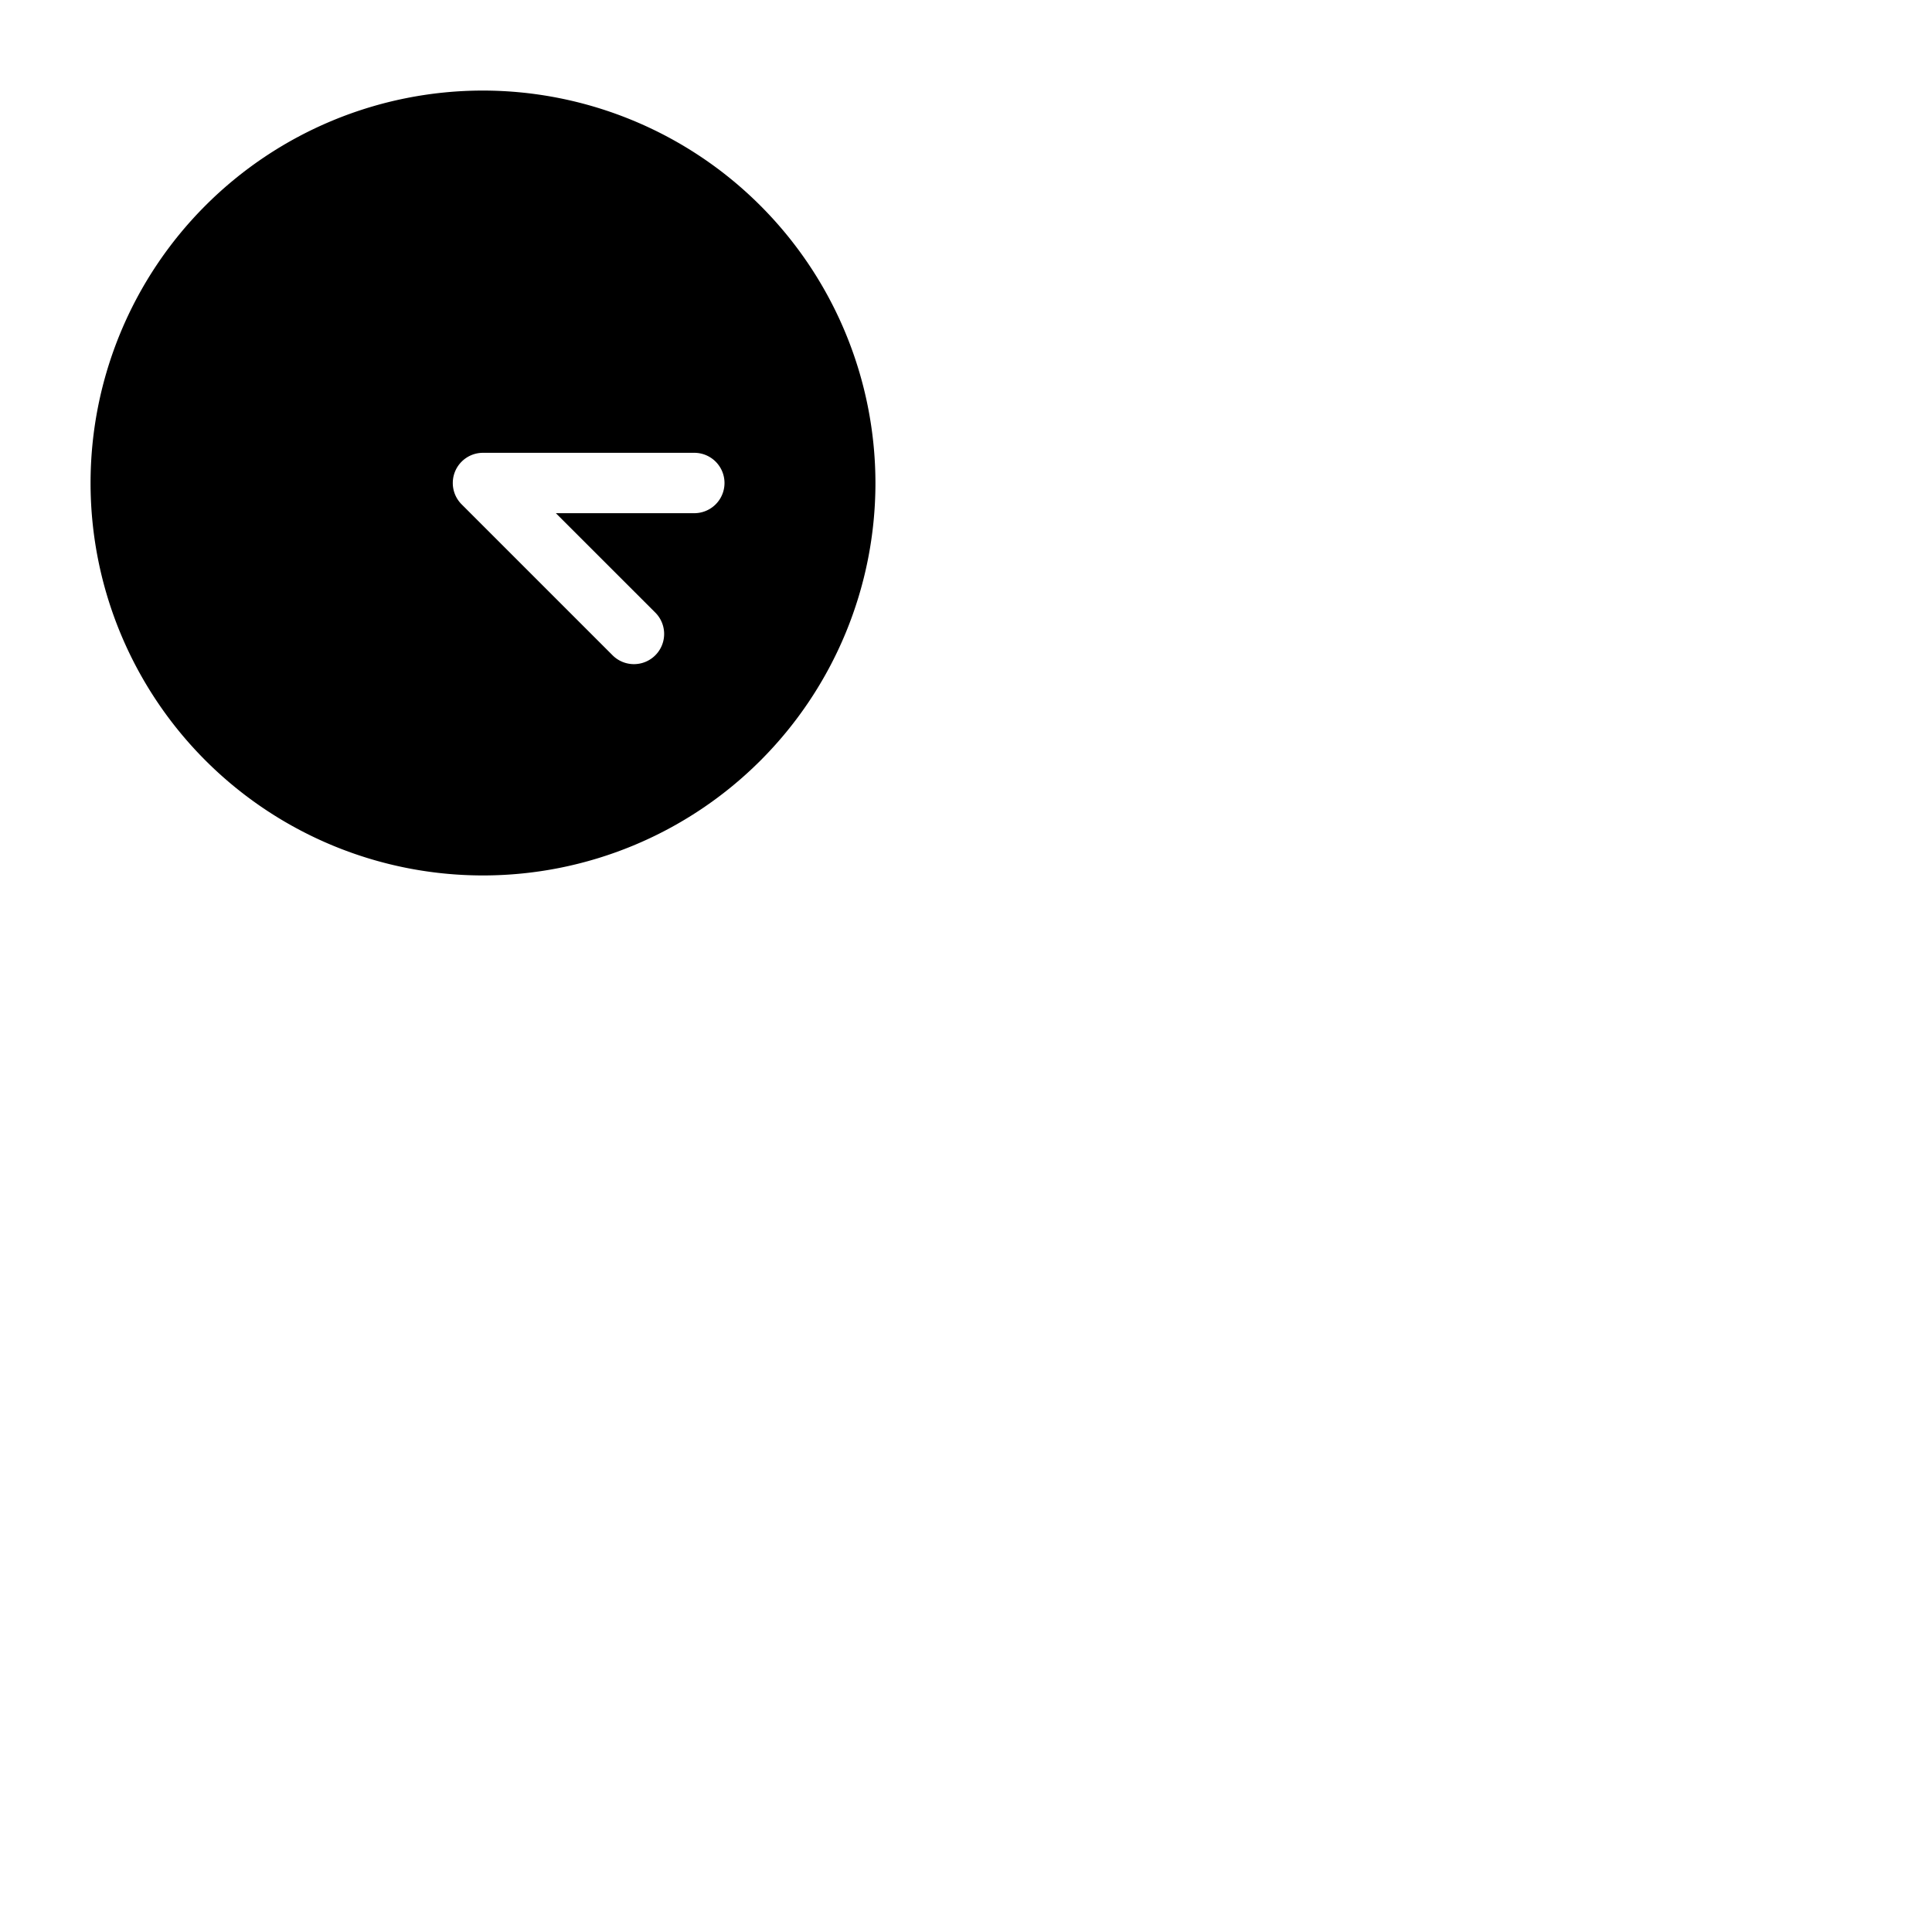 <svg xmlns="http://www.w3.org/2000/svg" version="1.1" viewBox="0 0 512 512" fill="currentColor"><path fill="currentColor" d="M128 24a104 104 0 1 0 104 104A104.11 104.11 0 0 0 128 24m56 112h-36.69l26.35 26.34a8 8 0 0 1-11.32 11.32l-40-40A8 8 0 0 1 128 120h56a8 8 0 0 1 0 16"/></svg>